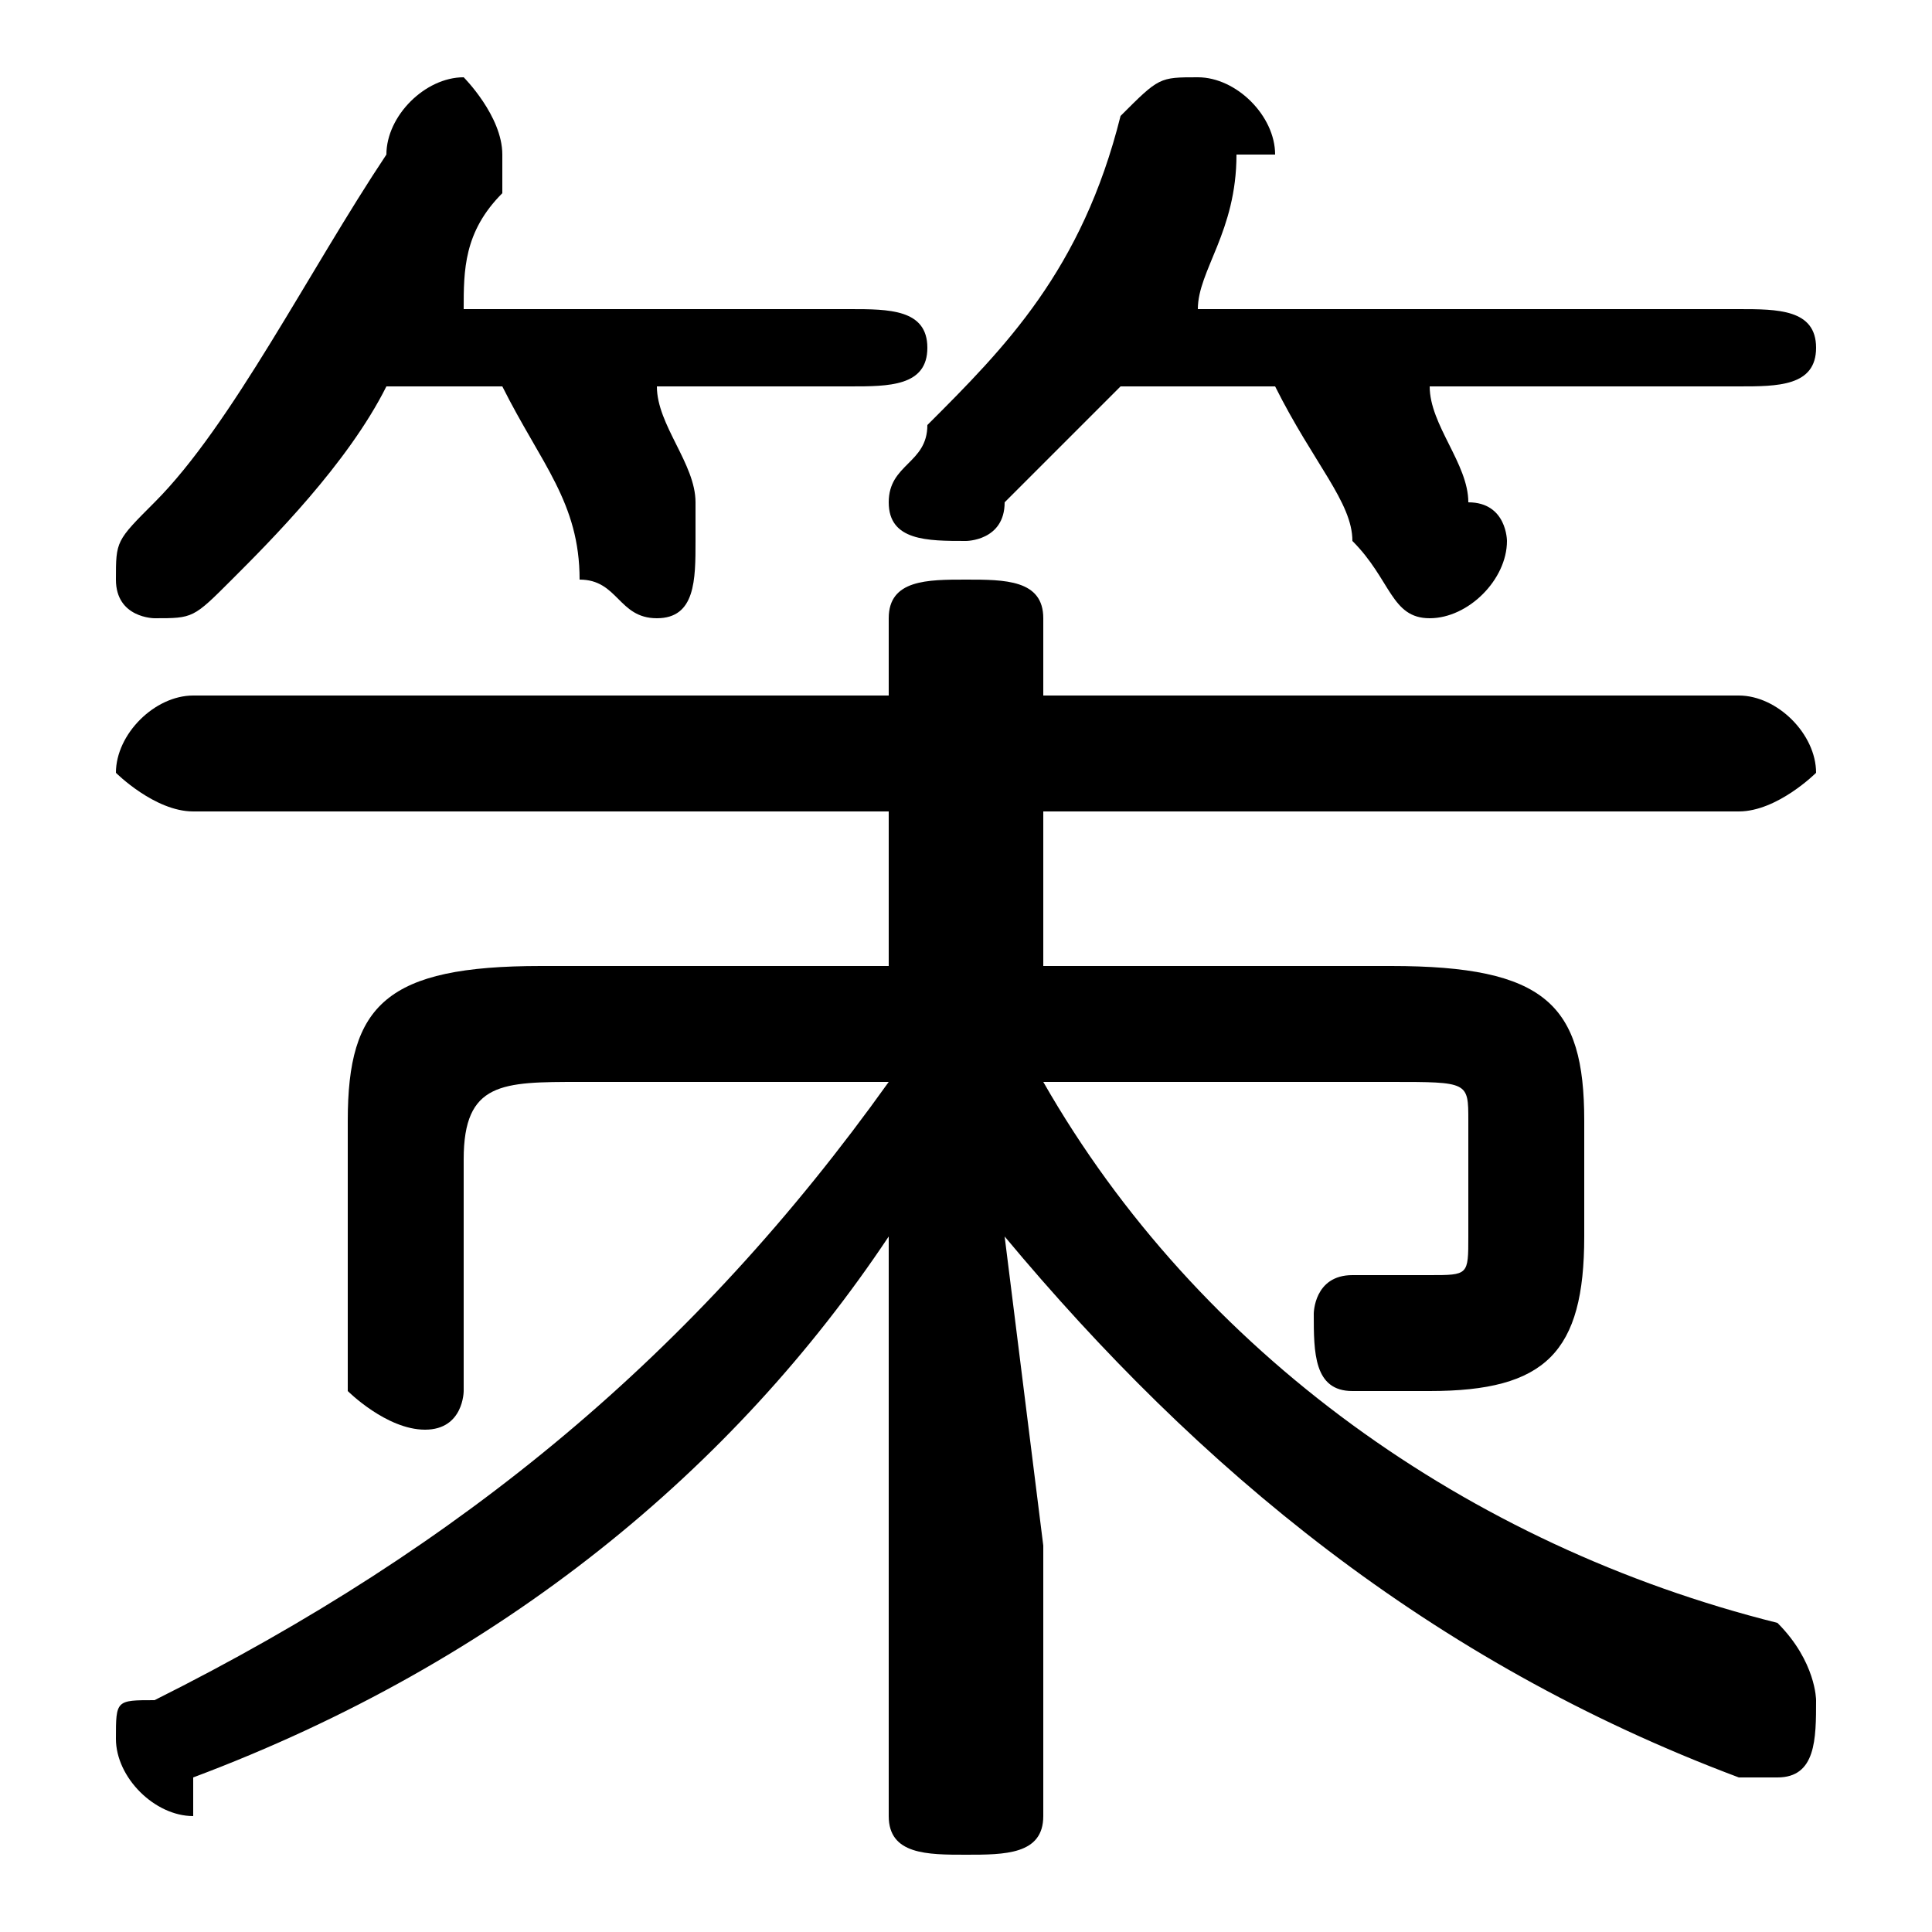 <svg xmlns="http://www.w3.org/2000/svg" viewBox="0 -44.0 50.0 50.0">
    <rect x="0" y="-44.0" width="50.0" height="50.0" fill="#808080" stroke="none"/>
    <g transform="scale(1, -1)">
        <!-- ボディの枠 -->
        <rect x="0" y="-6.0" width="50.0" height="50.0"
            stroke="white" fill="white"/>
        <!-- グリフ座標系の原点 -->
        <circle cx="0" cy="0" r="5" fill="white"/>
        <!-- グリフのアウトライン -->
        <g style="fill:black;stroke:#000000;stroke-width:0;stroke-linecap:round;stroke-linejoin:round;">
        <path d="M 23.0 19.0 L 14.0 19.0 C 10.0 19.0 9.0 18.0 9.0 15.0 L 9.0 8.0 C 9.0 8.0 10.0 7.0 11.0 7.0 C 12.0 7.0 12.0 8.0 12.0 8.0 L 12.0 14.0 C 12.0 16.0 13.0 16.0 15.0 16.0 L 23.0 16.0 C 18.0 9.0 12.0 4.0 4.0 0.0 C 3.0 0.0 3.0 -0.0 3.0 -1.0 C 3.0 -2.0 4.0 -3.0 5.0 -3.0 C 5.0 -3.0 5.0 -3.0 5.0 -2.0 C 13.0 1.0 19.0 6.0 23.0 12.0 L 23.0 4.0 L 23.0 -3.0 C 23.0 -4.0 24.0 -4.0 25.0 -4.0 C 26.0 -4.0 27.0 -4.0 27.0 -3.0 L 27.0 4.0 L 26.0 12.0 C 31.0 6.0 37.0 1.0 45.0 -2.0 C 45.0 -2.0 45.0 -2.0 46.0 -2.0 C 47.0 -2.0 47.0 -1.0 47.0 -0.0 C 47.0 0.0 47.0 1.0 46.0 2.0 C 38.0 4.0 31.0 9.0 27.0 16.0 L 36.0 16.0 C 38.0 16.0 38.0 16.0 38.0 15.0 L 38.0 12.0 C 38.0 11.0 38.0 11.0 37.0 11.0 C 37.0 11.0 36.0 11.0 35.0 11.0 C 34.0 11.0 34.0 10.0 34.0 10.0 C 34.0 9.0 34.0 8.0 35.0 8.0 C 36.0 8.0 37.0 8.0 37.0 8.0 C 40.0 8.0 41.0 9.0 41.0 12.0 L 41.0 15.0 C 41.0 18.0 40.0 19.0 36.0 19.0 L 27.0 19.0 L 27.0 23.0 L 45.0 23.0 C 46.0 23.0 47.0 24.0 47.0 24.0 C 47.0 25.0 46.0 26.0 45.0 26.0 L 27.0 26.0 L 27.0 28.0 C 27.0 29.0 26.0 29.0 25.0 29.0 C 24.0 29.0 23.0 29.0 23.0 28.0 L 23.0 26.0 L 5.0 26.0 C 4.0 26.0 3.0 25.0 3.0 24.0 C 3.0 24.0 4.0 23.0 5.0 23.0 L 23.0 23.0 Z M 13.0 34.0 C 14.0 32.0 15.0 31.0 15.0 29.0 C 16.0 29.0 16.0 28.0 17.0 28.0 C 18.0 28.0 18.0 29.0 18.0 30.0 C 18.0 30.0 18.0 30.0 18.0 31.0 C 18.0 32.0 17.0 33.0 17.0 34.0 L 22.0 34.0 C 23.0 34.0 24.0 34.0 24.0 35.0 C 24.0 36.0 23.0 36.0 22.0 36.0 L 12.0 36.0 C 12.0 37.0 12.0 38.0 13.0 39.0 C 13.0 40.0 13.0 40.0 13.0 40.0 C 13.0 41.0 12.0 42.0 12.0 42.0 C 11.0 42.0 10.0 41.0 10.0 40.0 C 8.0 37.0 6.0 33.0 4.0 31.0 C 3.0 30.0 3.0 30.0 3.0 29.0 C 3.0 28.0 4.0 28.0 4.0 28.0 C 5.0 28.0 5.0 28.0 6.0 29.0 C 7.0 30.0 9.0 32.0 10.0 34.0 Z M 33.0 34.0 C 34.0 32.0 35.0 31.0 35.0 30.0 C 36.0 29.0 36.0 28.0 37.0 28.0 C 38.0 28.0 39.0 29.0 39.0 30.0 C 39.0 30.0 39.0 31.0 38.0 31.0 C 38.0 32.0 37.0 33.0 37.0 34.0 L 45.0 34.0 C 46.0 34.0 47.0 34.0 47.0 35.0 C 47.0 36.0 46.0 36.0 45.0 36.0 L 31.0 36.0 C 31.0 37.0 32.0 38.0 32.0 40.0 C 32.0 40.0 33.0 40.0 33.0 40.0 C 33.0 41.0 32.0 42.0 31.0 42.0 C 30.0 42.0 30.0 42.0 29.0 41.0 C 28.0 37.0 26.0 35.0 24.0 33.0 C 24.0 32.0 23.0 32.0 23.0 31.0 C 23.0 30.0 24.0 30.0 25.0 30.0 C 25.0 30.0 26.0 30.0 26.0 31.0 C 27.0 32.0 28.0 33.0 29.0 34.0 Z"/>
    </g>
    </g>
</svg>
